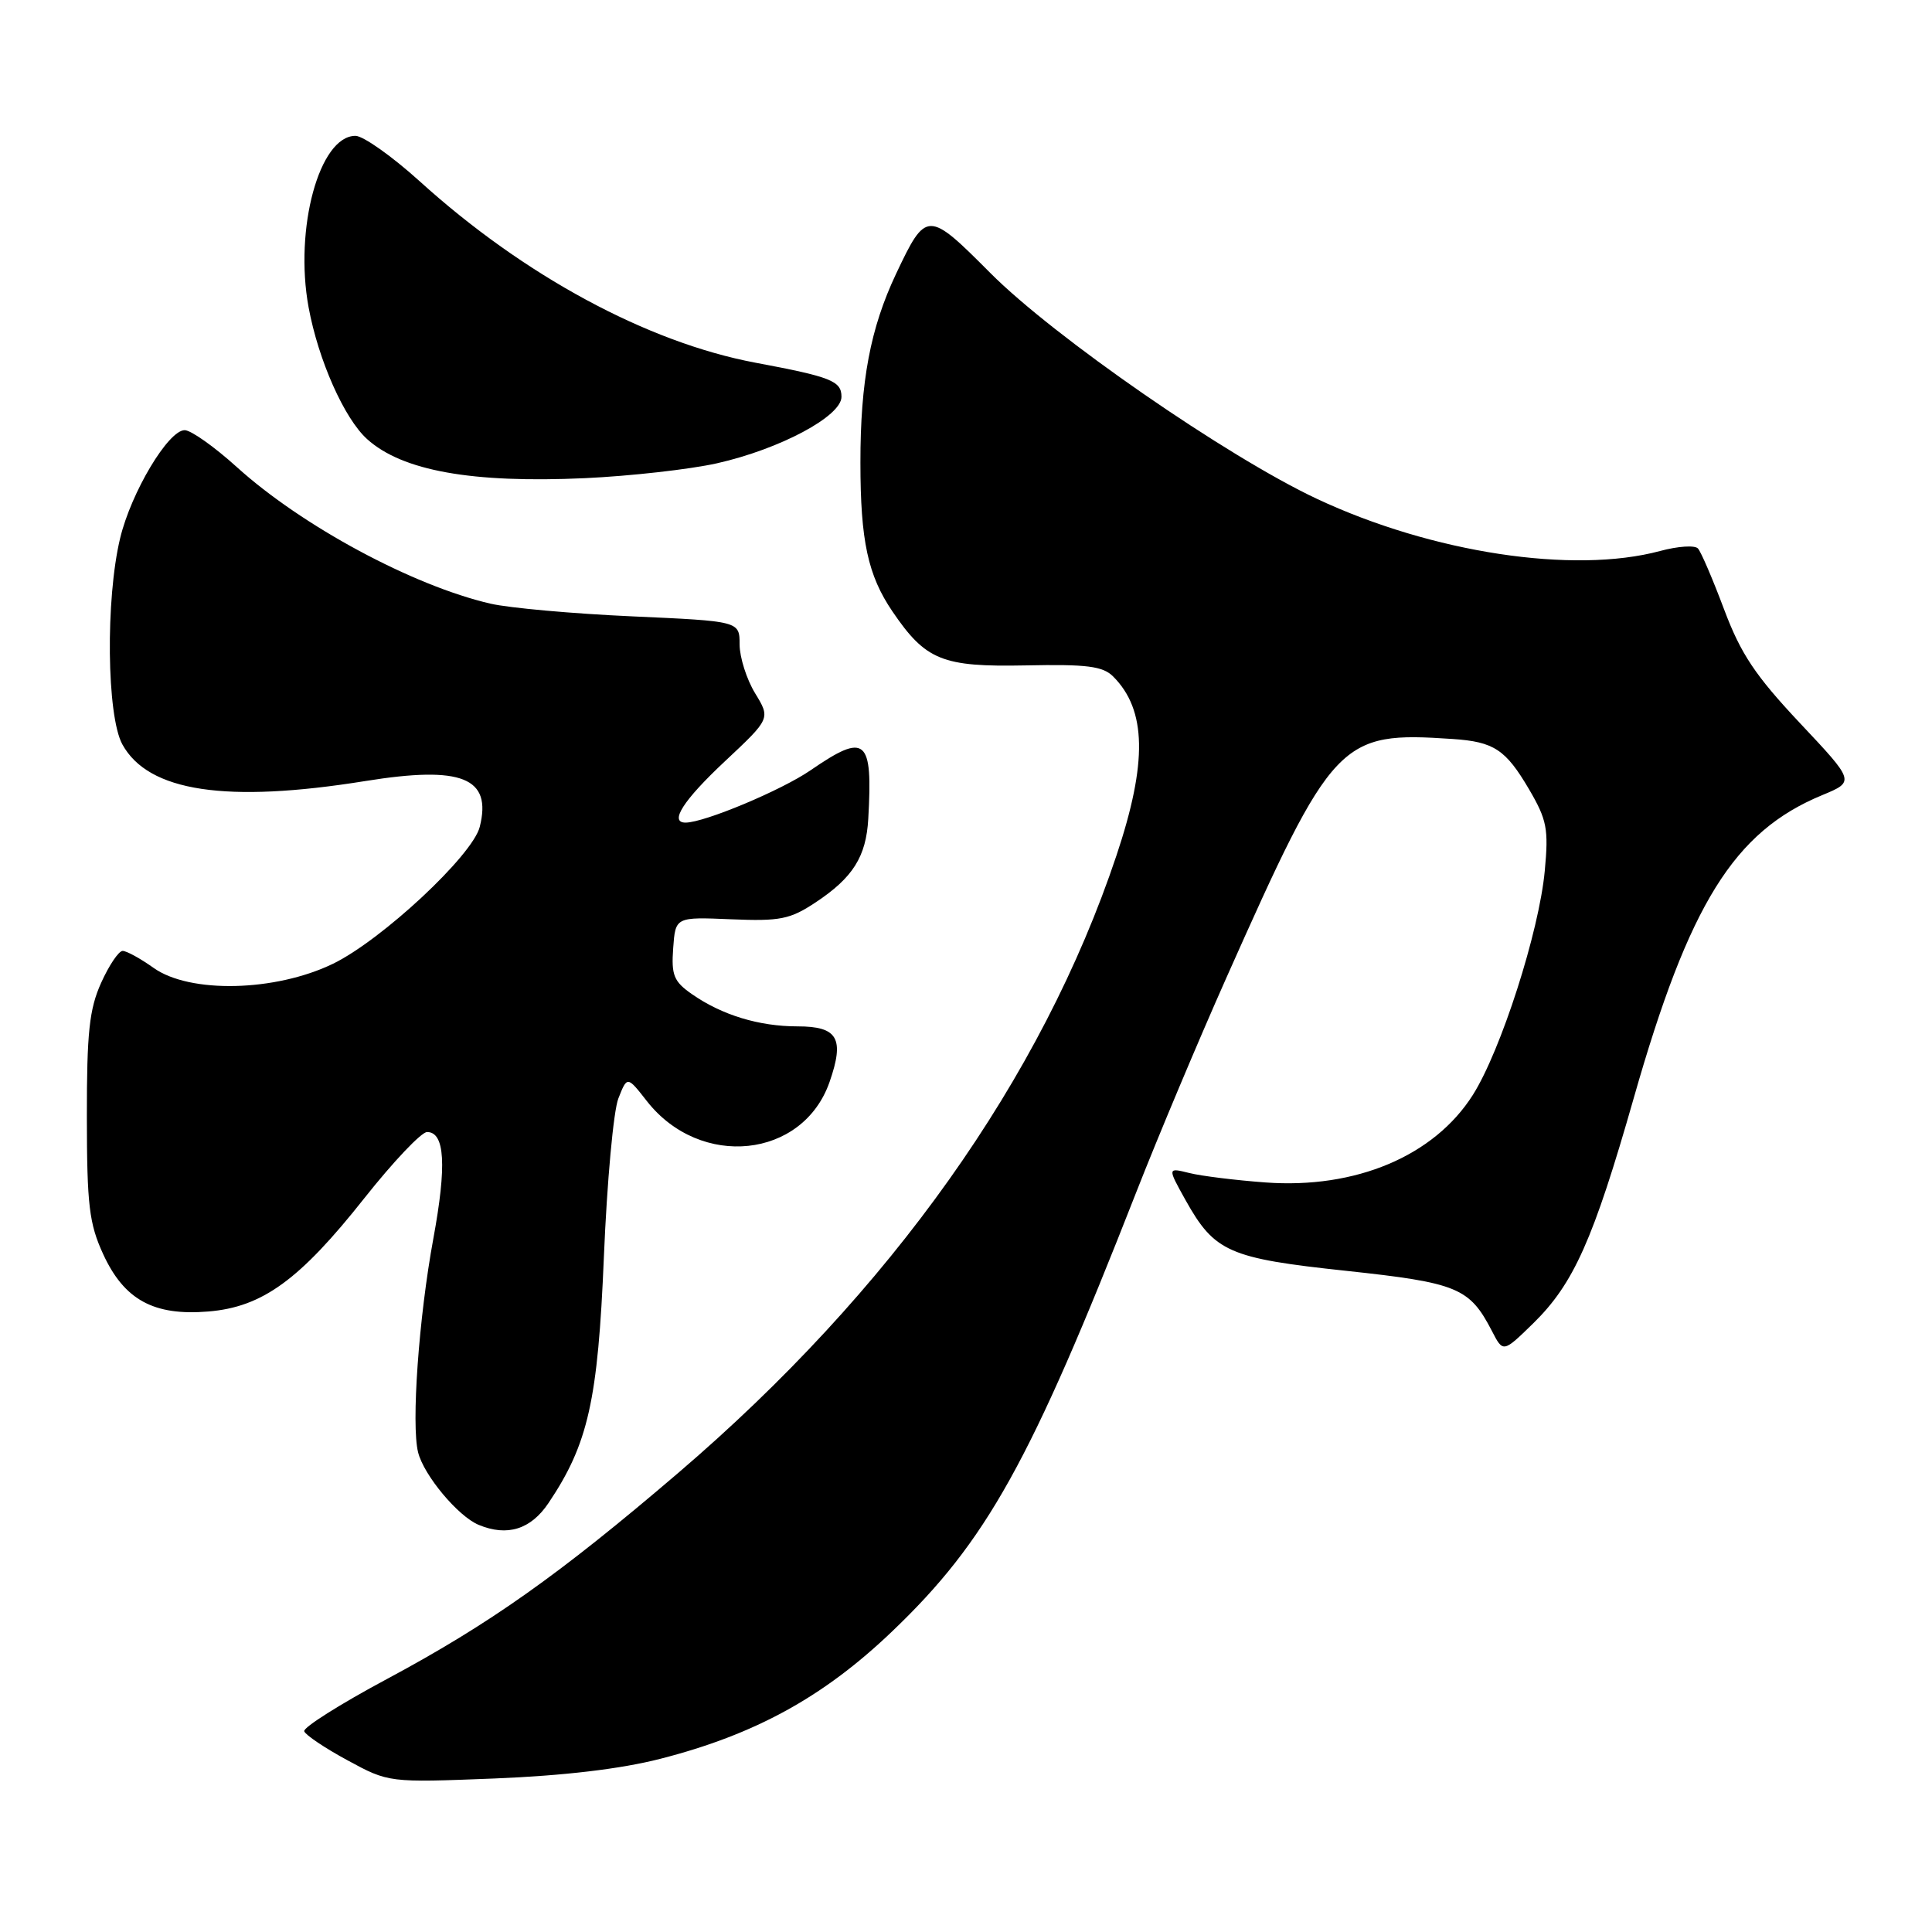 <?xml version="1.0" encoding="UTF-8" standalone="no"?>
<!DOCTYPE svg PUBLIC "-//W3C//DTD SVG 1.1//EN" "http://www.w3.org/Graphics/SVG/1.1/DTD/svg11.dtd" >
<svg xmlns="http://www.w3.org/2000/svg" xmlns:xlink="http://www.w3.org/1999/xlink" version="1.1" viewBox="0 0 256 256">
 <g >
 <path fill="currentColor"
d=" M 87.50 233.05 C 100.05 229.84 109.13 224.85 118.17 216.21 C 130.72 204.23 136.53 193.79 150.55 158.00 C 153.46 150.57 158.83 137.81 162.47 129.63 C 176.64 97.81 177.50 96.91 192.49 97.92 C 197.96 98.29 199.51 99.31 202.61 104.59 C 204.98 108.64 205.21 109.84 204.69 115.39 C 203.94 123.46 198.87 139.23 195.15 145.10 C 190.02 153.18 179.64 157.56 167.67 156.68 C 163.73 156.39 159.19 155.83 157.59 155.43 C 154.69 154.71 154.69 154.71 157.09 159.02 C 160.94 165.90 162.81 166.73 178.36 168.39 C 193.15 169.98 194.72 170.63 197.69 176.37 C 199.17 179.24 199.17 179.24 203.14 175.37 C 208.52 170.11 211.12 164.28 216.48 145.50 C 223.82 119.75 229.76 110.19 241.45 105.36 C 245.79 103.56 245.79 103.56 238.49 95.80 C 232.58 89.51 230.67 86.65 228.46 80.77 C 226.96 76.77 225.40 73.13 224.99 72.68 C 224.59 72.22 222.33 72.37 219.97 73.01 C 208.48 76.10 189.75 73.25 174.50 66.10 C 162.58 60.50 139.65 44.64 131.21 36.16 C 122.94 27.85 122.72 27.86 118.73 36.29 C 115.33 43.49 114.00 50.51 114.01 61.30 C 114.01 71.65 115.00 76.24 118.26 81.03 C 122.67 87.51 124.86 88.39 135.90 88.17 C 144.03 88.00 146.13 88.27 147.50 89.64 C 151.93 94.07 152.06 101.04 147.94 113.35 C 138.07 142.87 118.03 171.10 89.82 195.21 C 74.06 208.69 64.86 215.20 51.23 222.50 C 45.07 225.80 40.16 228.90 40.31 229.40 C 40.47 229.89 43.05 231.63 46.05 233.25 C 51.50 236.21 51.50 236.21 65.50 235.66 C 74.69 235.29 82.25 234.40 87.50 233.05 Z  M 72.68 199.16 C 77.94 191.33 79.23 185.58 80.02 166.50 C 80.43 156.60 81.29 147.17 81.94 145.54 C 83.11 142.57 83.11 142.57 85.72 145.91 C 92.80 154.94 106.38 153.52 109.92 143.37 C 111.93 137.60 111.01 136.00 105.68 136.00 C 100.58 136.00 95.66 134.50 91.70 131.74 C 89.28 130.06 88.94 129.22 89.20 125.64 C 89.50 121.50 89.50 121.50 96.87 121.81 C 103.38 122.08 104.68 121.82 108.09 119.56 C 113.01 116.30 114.77 113.51 115.05 108.50 C 115.66 97.81 114.73 97.03 107.41 102.06 C 103.55 104.72 93.32 109.00 90.84 109.00 C 88.64 109.00 90.54 106.04 96.05 100.88 C 102.10 95.21 102.10 95.21 100.05 91.85 C 98.93 90.01 98.01 87.11 98.00 85.40 C 98.00 82.31 98.00 82.31 83.75 81.67 C 75.91 81.32 67.47 80.56 65.00 79.99 C 54.70 77.61 40.00 69.69 31.38 61.89 C 28.41 59.20 25.30 57.00 24.47 57.00 C 22.30 57.00 17.38 65.23 15.92 71.31 C 13.97 79.41 14.14 94.84 16.21 98.63 C 19.65 104.90 29.96 106.46 48.42 103.49 C 61.20 101.43 65.21 103.04 63.57 109.56 C 62.63 113.34 50.59 124.56 44.13 127.70 C 36.48 131.41 25.15 131.67 20.35 128.25 C 18.61 127.01 16.77 126.00 16.25 126.00 C 15.73 126.00 14.45 127.90 13.40 130.23 C 11.83 133.72 11.50 136.82 11.51 147.98 C 11.52 159.68 11.81 162.13 13.67 166.18 C 16.46 172.25 20.38 174.38 27.61 173.78 C 34.77 173.19 39.71 169.60 48.29 158.75 C 52.10 153.94 55.83 150.00 56.59 150.00 C 58.95 150.00 59.21 154.41 57.42 164.12 C 55.49 174.59 54.48 188.77 55.40 192.44 C 56.16 195.49 60.70 200.92 63.42 202.05 C 67.22 203.63 70.33 202.66 72.68 199.16 Z  M 95.00 61.39 C 103.34 59.51 111.50 55.16 111.50 52.58 C 111.50 50.48 110.14 49.94 100.10 48.06 C 85.78 45.37 69.40 36.52 55.60 24.01 C 51.95 20.71 48.12 18.00 47.10 18.00 C 42.32 18.00 38.97 30.29 40.89 40.72 C 42.18 47.71 45.61 55.44 48.64 58.18 C 53.30 62.39 62.53 64.04 77.50 63.36 C 83.55 63.08 91.42 62.19 95.00 61.39 Z "/>
</g>
</svg>